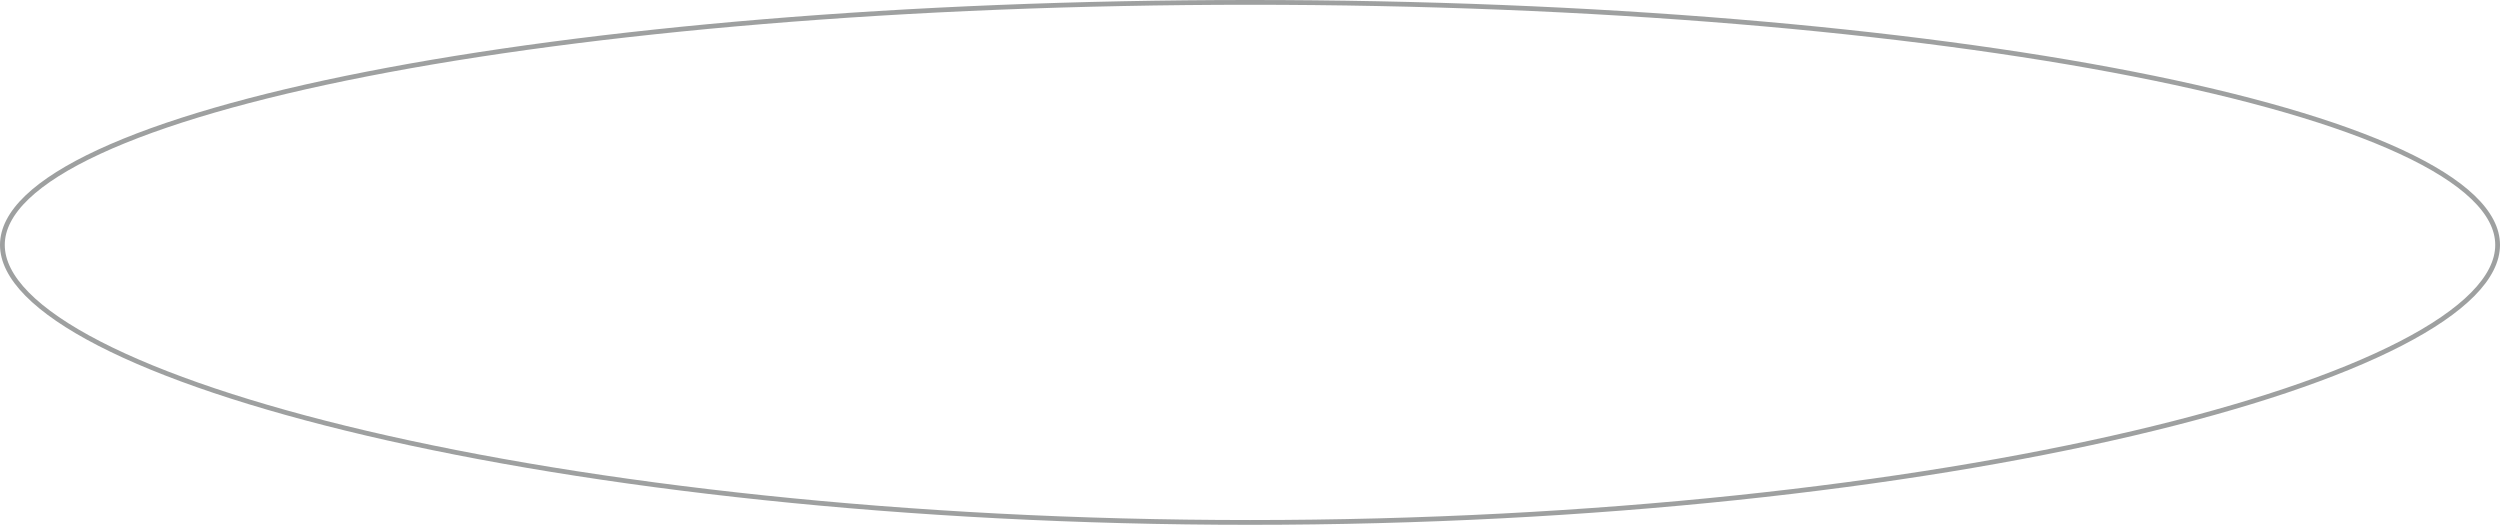 <svg width="262" height="55" viewBox="0 0 262 55" fill="none" xmlns="http://www.w3.org/2000/svg">
<path d="M261.75 25.667C261.75 27.348 260.881 29.076 259.16 30.822C257.441 32.566 254.893 34.307 251.591 36.008C244.988 39.409 235.418 42.627 223.574 45.406C199.89 50.962 167.159 54.75 131 54.75C94.841 54.75 62.11 50.962 38.426 45.406C26.582 42.627 17.012 39.409 10.409 36.008C7.107 34.307 4.559 32.566 2.84 30.822C1.119 29.076 0.25 27.348 0.25 25.667C0.25 23.988 1.117 22.319 2.834 20.674C4.552 19.03 7.098 17.432 10.4 15.903C17.002 12.844 26.572 10.084 38.417 7.763C62.103 3.122 94.836 0.25 131 0.25C167.164 0.25 199.897 3.122 223.583 7.763C235.428 10.084 244.998 12.844 251.6 15.903C254.902 17.432 257.448 19.03 259.166 20.674C260.883 22.319 261.75 23.988 261.75 25.667Z" stroke="#9EA0A0" stroke-width="0.5"/>
</svg>
